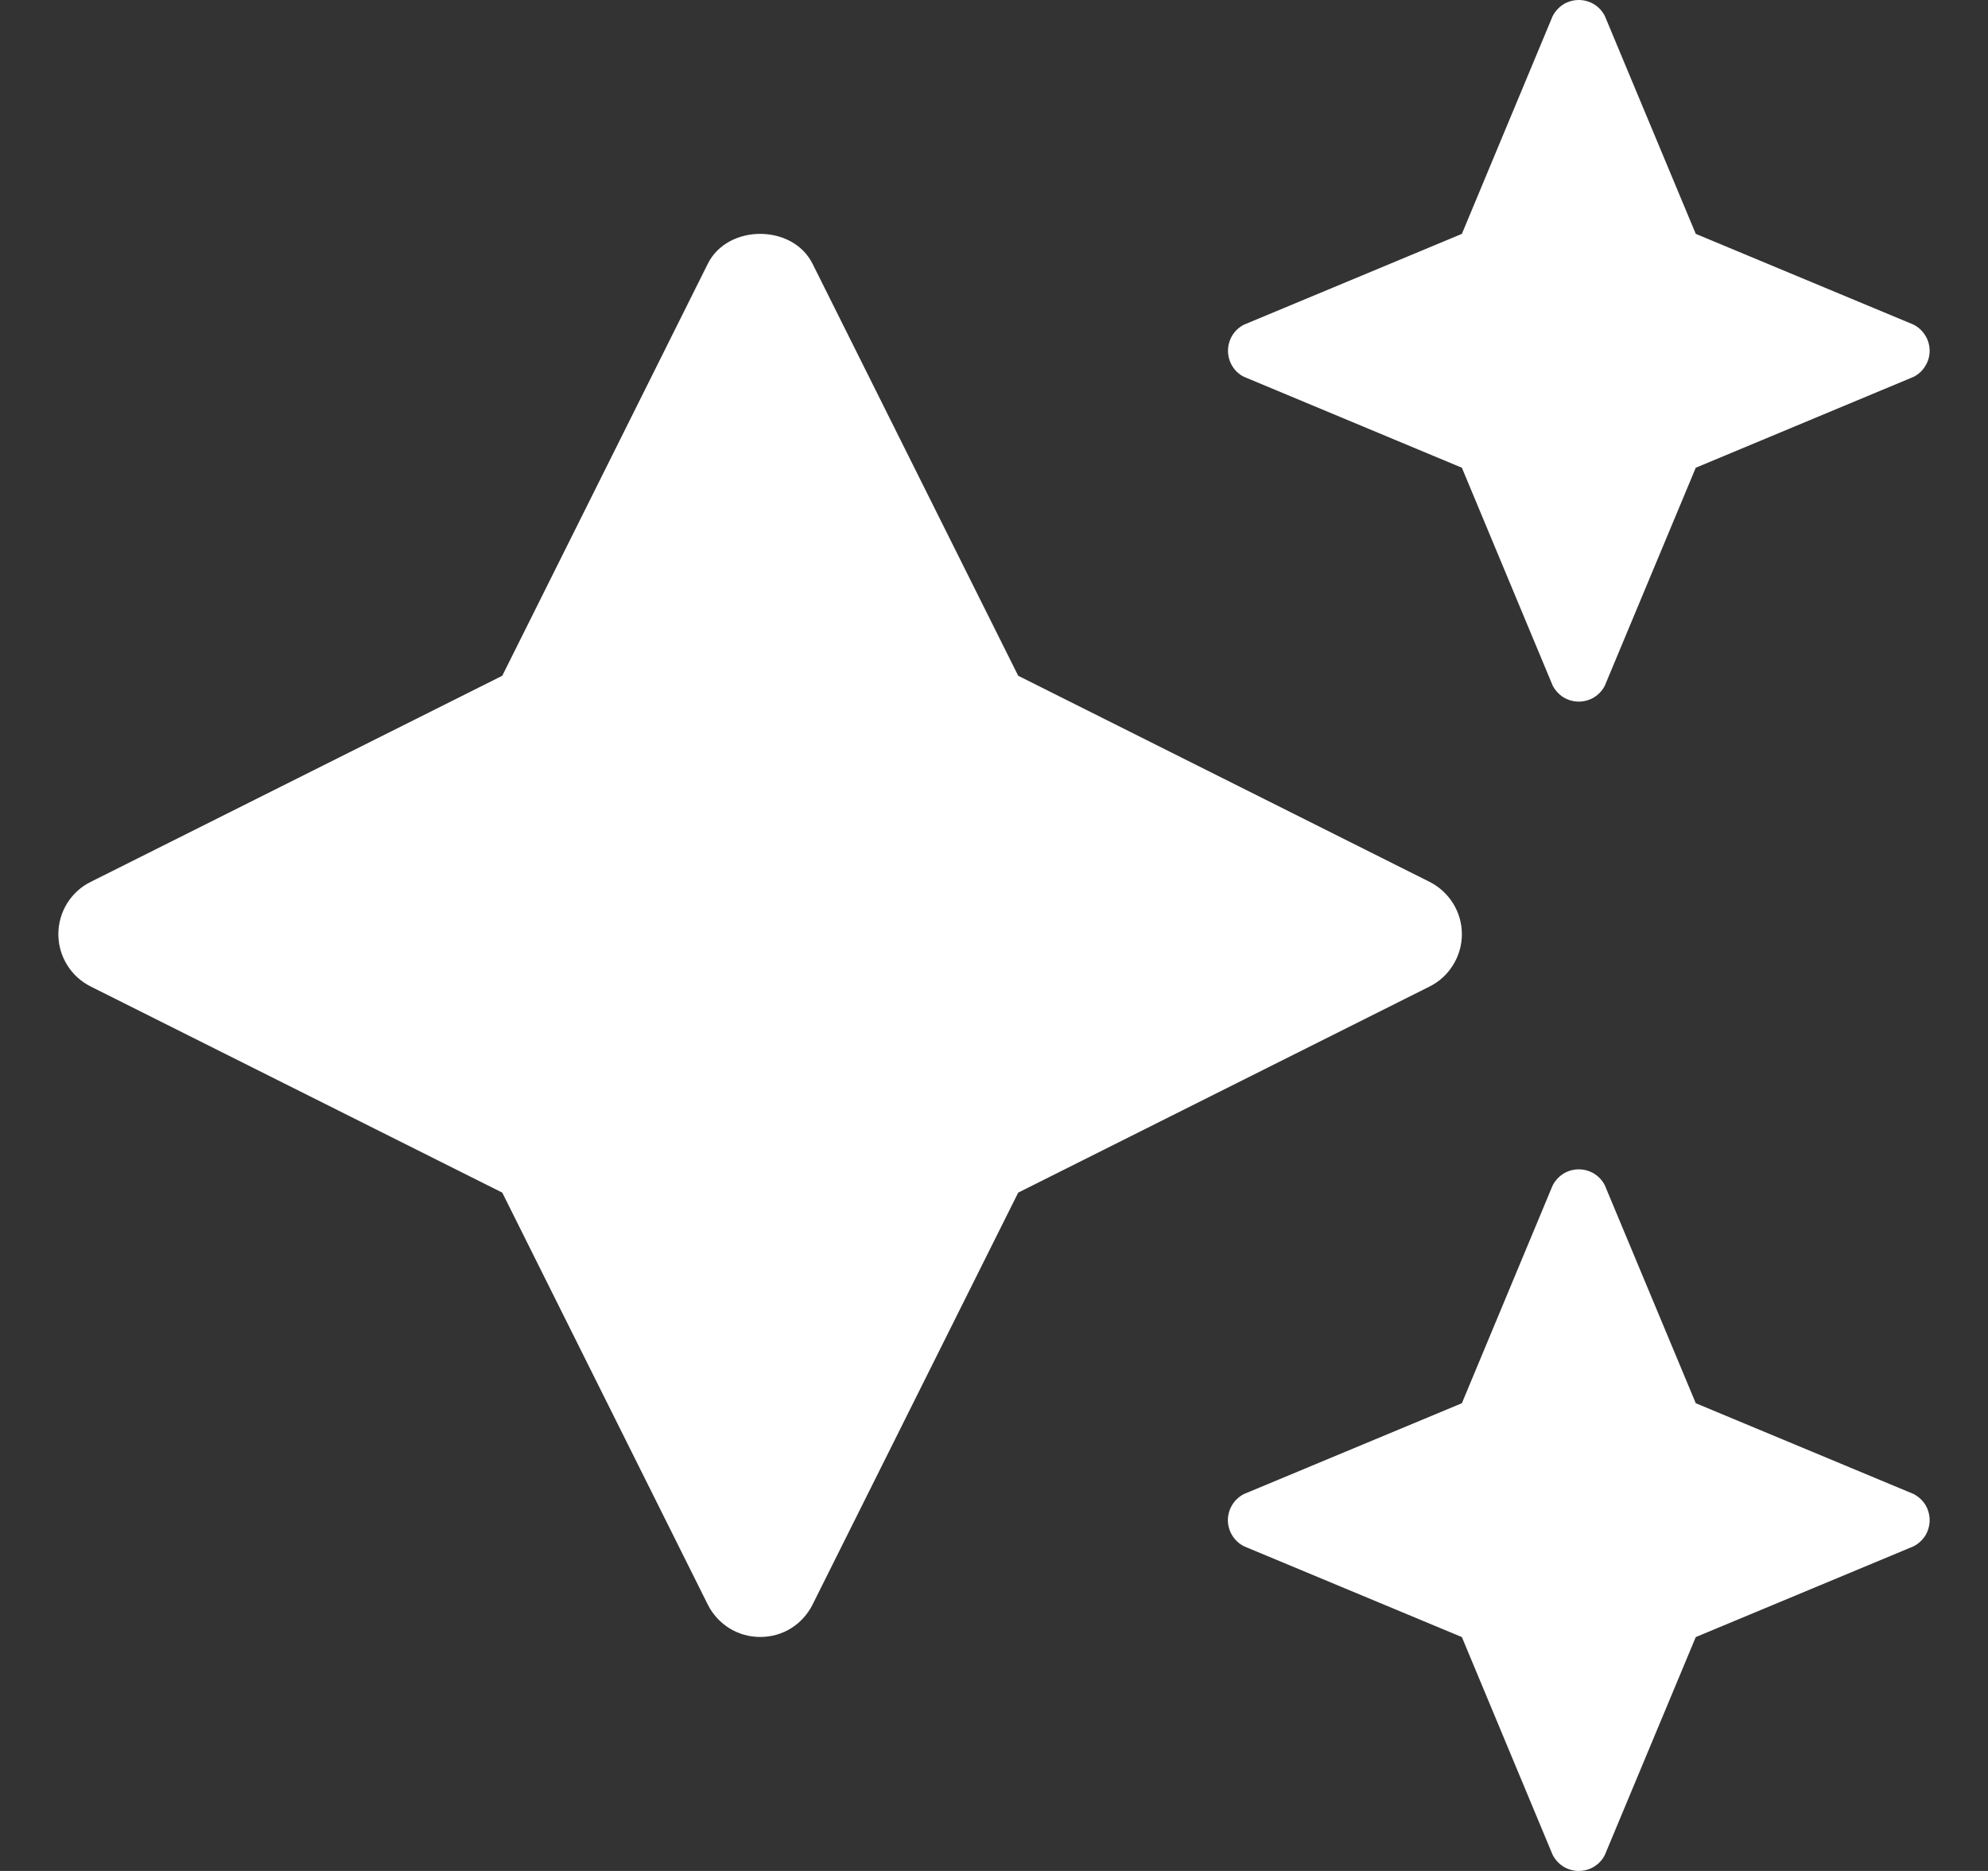 <svg width="17" height="16" viewBox="0 0 17 16" fill="none" xmlns="http://www.w3.org/2000/svg">
<rect x="0" y="0" width="17" height="16" fill="#333333" stroke="none"/>
<path d="M10.639 3.223L12.501 4L13.277 5.862C13.298 5.903 13.33 5.938 13.369 5.963C13.409 5.987 13.454 6 13.501 6C13.547 6 13.593 5.987 13.632 5.963C13.672 5.938 13.704 5.903 13.724 5.862L14.501 4L16.363 3.223C16.404 3.203 16.439 3.171 16.463 3.131C16.488 3.092 16.501 3.046 16.501 3C16.501 2.953 16.488 2.908 16.463 2.868C16.439 2.829 16.404 2.797 16.363 2.776L14.501 2L13.724 0.138C13.704 0.097 13.672 0.062 13.632 0.037C13.593 0.013 13.547 -0 13.501 -0C13.454 -0 13.409 0.013 13.369 0.037C13.33 0.062 13.298 0.097 13.277 0.138L12.501 2L10.639 2.776C10.597 2.797 10.562 2.829 10.538 2.868C10.514 2.908 10.501 2.953 10.501 3C10.501 3.046 10.514 3.092 10.538 3.131C10.562 3.171 10.597 3.203 10.639 3.223ZM16.363 12.776L14.501 12L13.724 10.138C13.704 10.097 13.672 10.062 13.632 10.037C13.593 10.013 13.547 10 13.501 10C13.454 10 13.409 10.013 13.369 10.037C13.33 10.062 13.298 10.097 13.277 10.138L12.501 12L10.639 12.776C10.597 12.797 10.562 12.829 10.538 12.868C10.513 12.908 10.5 12.954 10.5 13C10.5 13.046 10.513 13.092 10.538 13.132C10.562 13.171 10.597 13.203 10.639 13.224L12.501 14L13.277 15.862C13.298 15.903 13.33 15.938 13.369 15.963C13.409 15.987 13.454 16 13.501 16C13.547 16 13.593 15.987 13.632 15.963C13.672 15.938 13.704 15.903 13.724 15.862L14.501 14L16.363 13.224C16.404 13.203 16.439 13.171 16.464 13.132C16.488 13.092 16.501 13.046 16.501 13C16.501 12.954 16.488 12.908 16.464 12.868C16.439 12.829 16.404 12.797 16.363 12.776ZM12.501 7.989C12.501 7.896 12.475 7.805 12.426 7.726C12.377 7.647 12.307 7.583 12.224 7.541L8.707 5.779L6.948 2.255C6.778 1.915 6.223 1.915 6.053 2.255L4.295 5.779L0.777 7.541C0.693 7.582 0.623 7.646 0.574 7.725C0.525 7.804 0.499 7.896 0.499 7.989C0.499 8.082 0.525 8.173 0.574 8.252C0.623 8.332 0.693 8.395 0.777 8.437L4.295 10.199L6.053 13.723C6.095 13.806 6.159 13.876 6.238 13.925C6.317 13.974 6.408 13.999 6.501 13.999C6.594 13.999 6.685 13.974 6.764 13.925C6.843 13.876 6.906 13.806 6.948 13.723L8.707 10.199L12.224 8.437C12.307 8.396 12.377 8.332 12.426 8.252C12.475 8.173 12.501 8.082 12.501 7.989Z" fill="white"/>
</svg>
